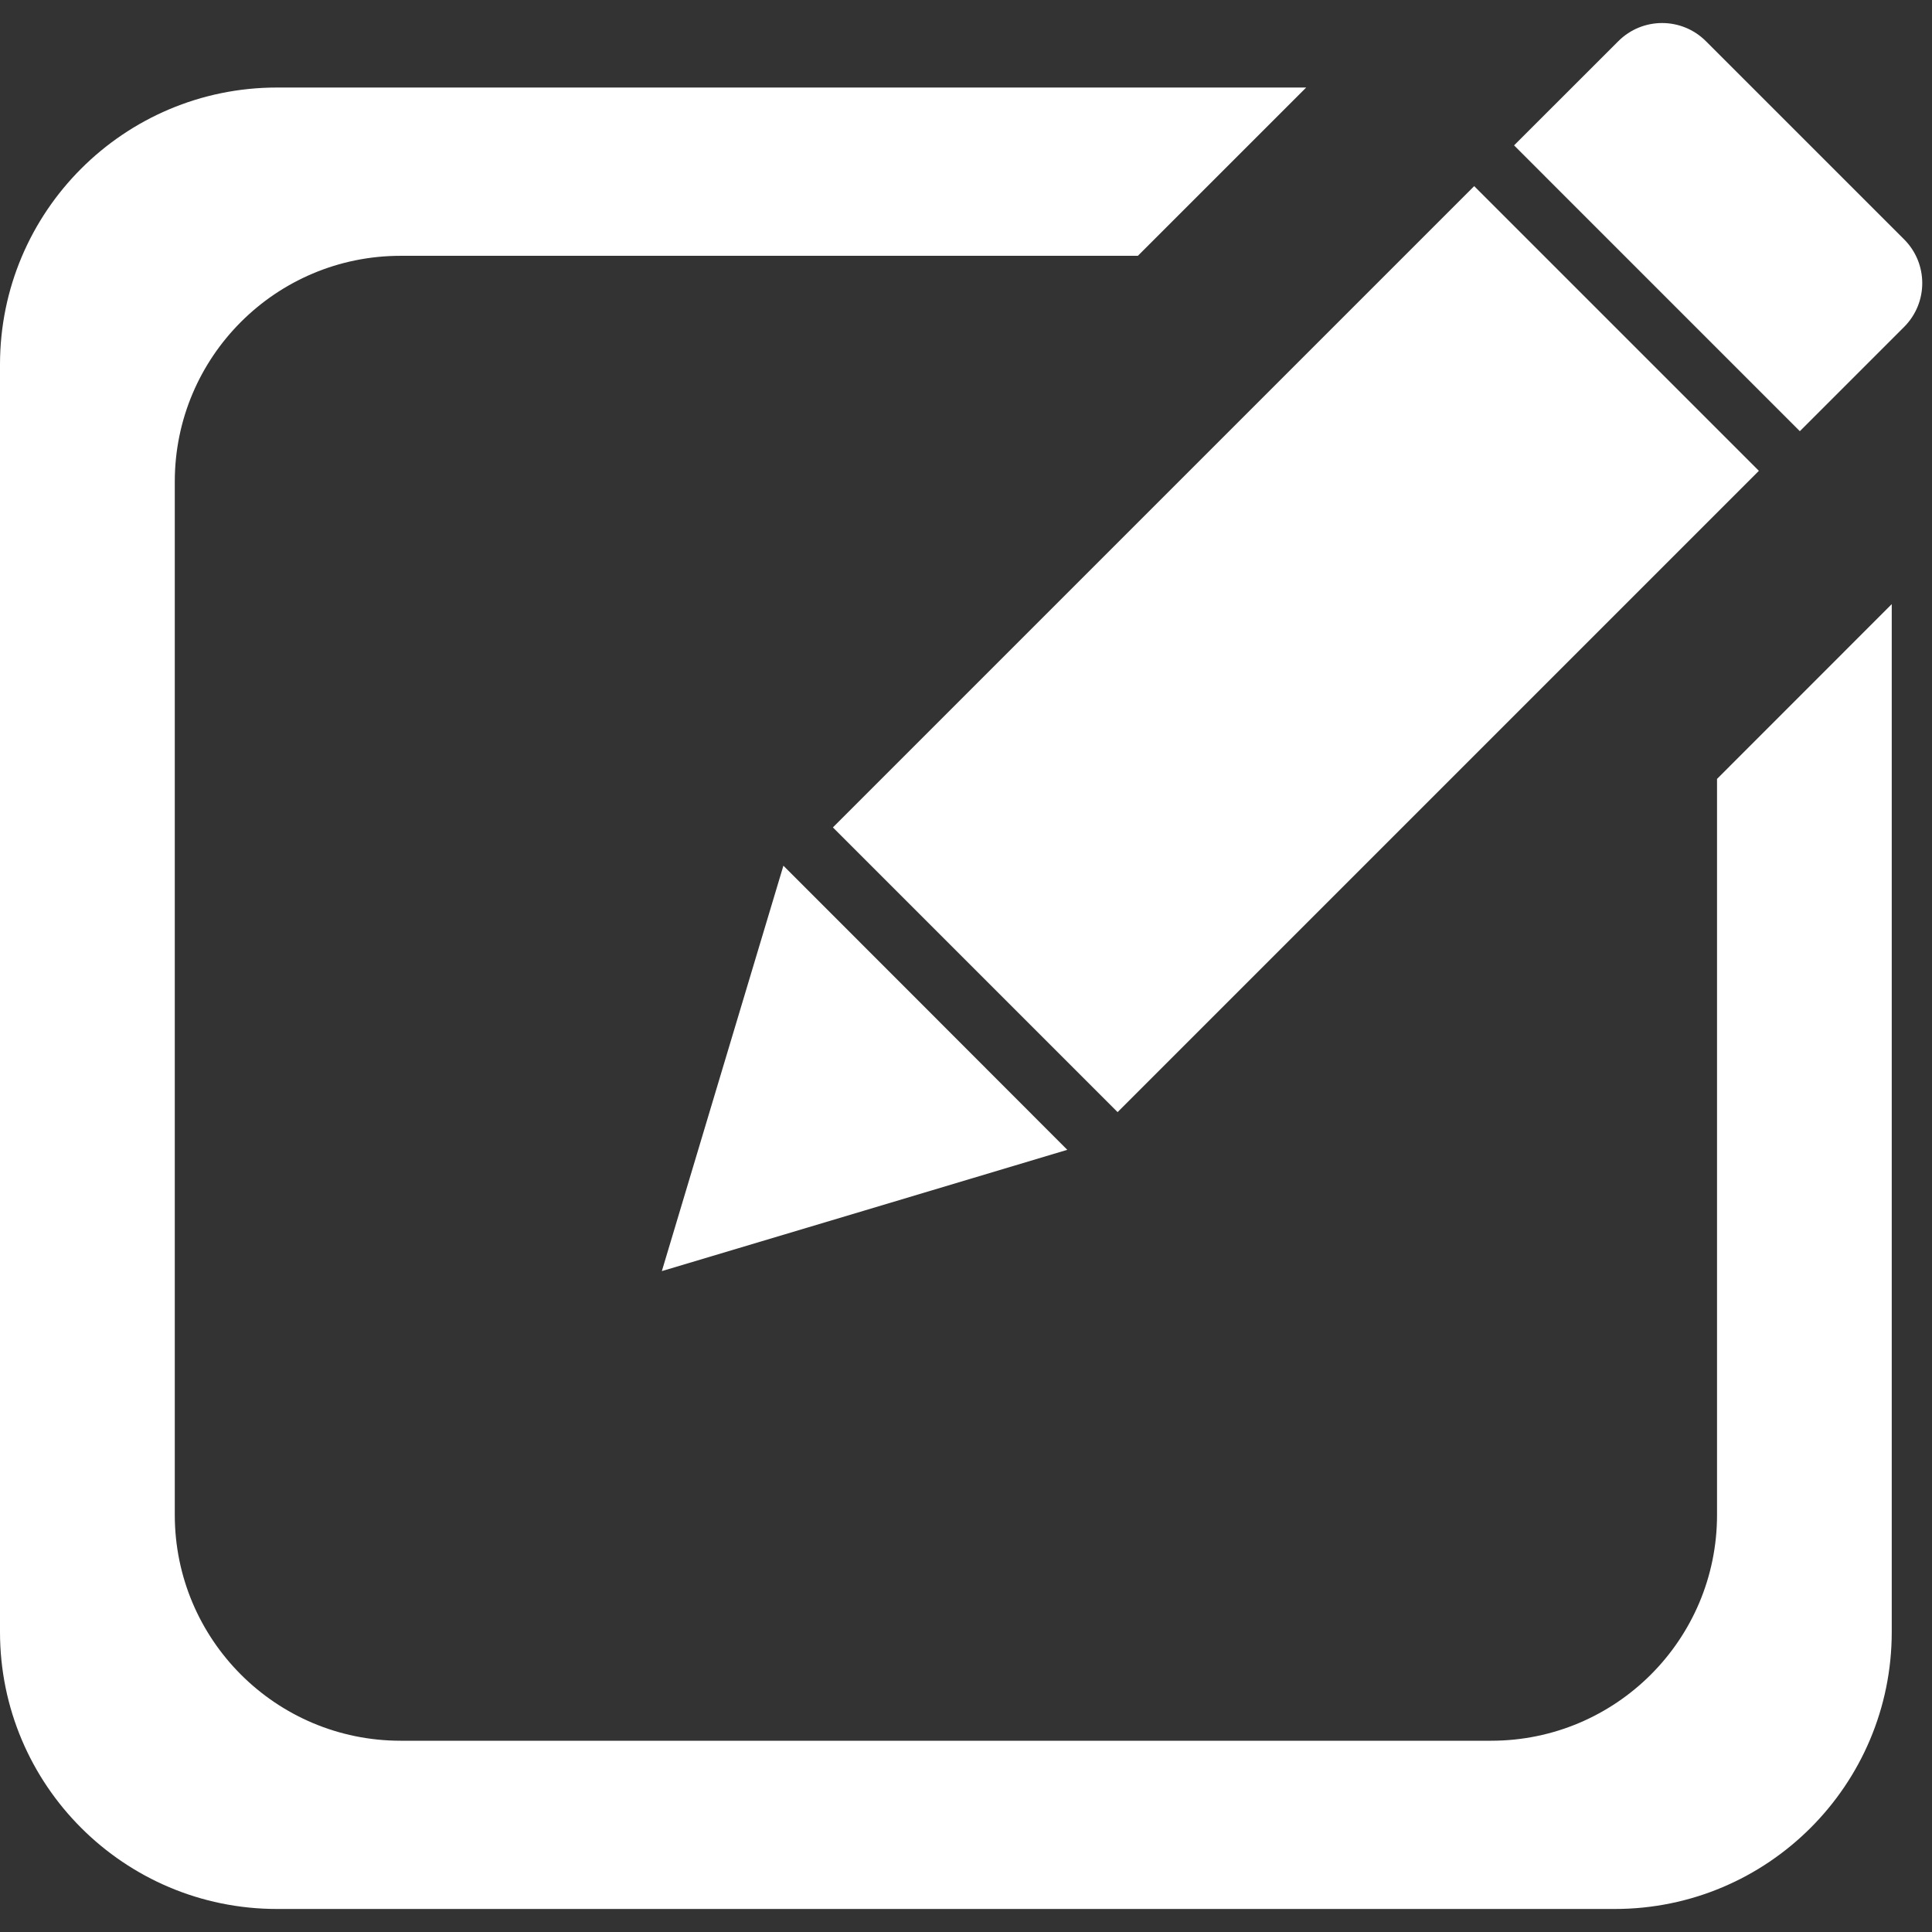 <?xml version="1.0" encoding="utf-8"?>
<!-- Generator: Adobe Illustrator 16.0.0, SVG Export Plug-In . SVG Version: 6.00 Build 0)  -->
<!DOCTYPE svg PUBLIC "-//W3C//DTD SVG 1.1//EN" "http://www.w3.org/Graphics/SVG/1.1/DTD/svg11.dtd">
<svg version="1.1" id="Layer_1" xmlns="http://www.w3.org/2000/svg" xmlns:xlink="http://www.w3.org/1999/xlink" x="0px" y="0px"
	 width="49px" height="49px" viewBox="0 0 49 49" enable-background="new 0 0 49 49" xml:space="preserve">
<rect x="0" y="0" width="49" height="49" fill="#333333" stroke="none"/>
<polygon fill="#FFFFFF" points="19.869,21.956 23.47,25.559 27.069,29.162 21.928,30.701 16.786,32.238 18.327,27.096 "/>
<rect x="27.762" y="4.954" transform="matrix(-0.707 -0.707 0.707 -0.707 44.47 51.336)" fill="#FFFFFF" width="10.213" height="23.005"/>
<path fill="#FFFFFF" d="M43.548,19.755V38.42c0,3.164-2.565,5.729-5.729,5.729H10.16c-3.163,0-5.727-2.564-5.727-5.729V12.215
	c0-3.163,2.564-5.727,5.727-5.727h18.699l4.269-4.268H7.025C3.146,2.221,0,5.366,0,9.246v32.145c0,3.879,3.146,7.025,7.025,7.025
	h33.93c3.879,0,7.024-3.146,7.024-7.025V15.322L43.548,19.755z"/>
<path fill="#FFFFFF" d="M45.648,10.936l2.645-2.645c0.613-0.613,0.613-1.607,0-2.22l-5.028-5.027c-0.613-0.613-1.607-0.613-2.22,0
	L38.4,3.687L45.648,10.936z"/>
<g>
</g>
<g>
</g>
<g>
</g>
<g>
</g>
<g>
</g>
<g>
</g>
</svg>
